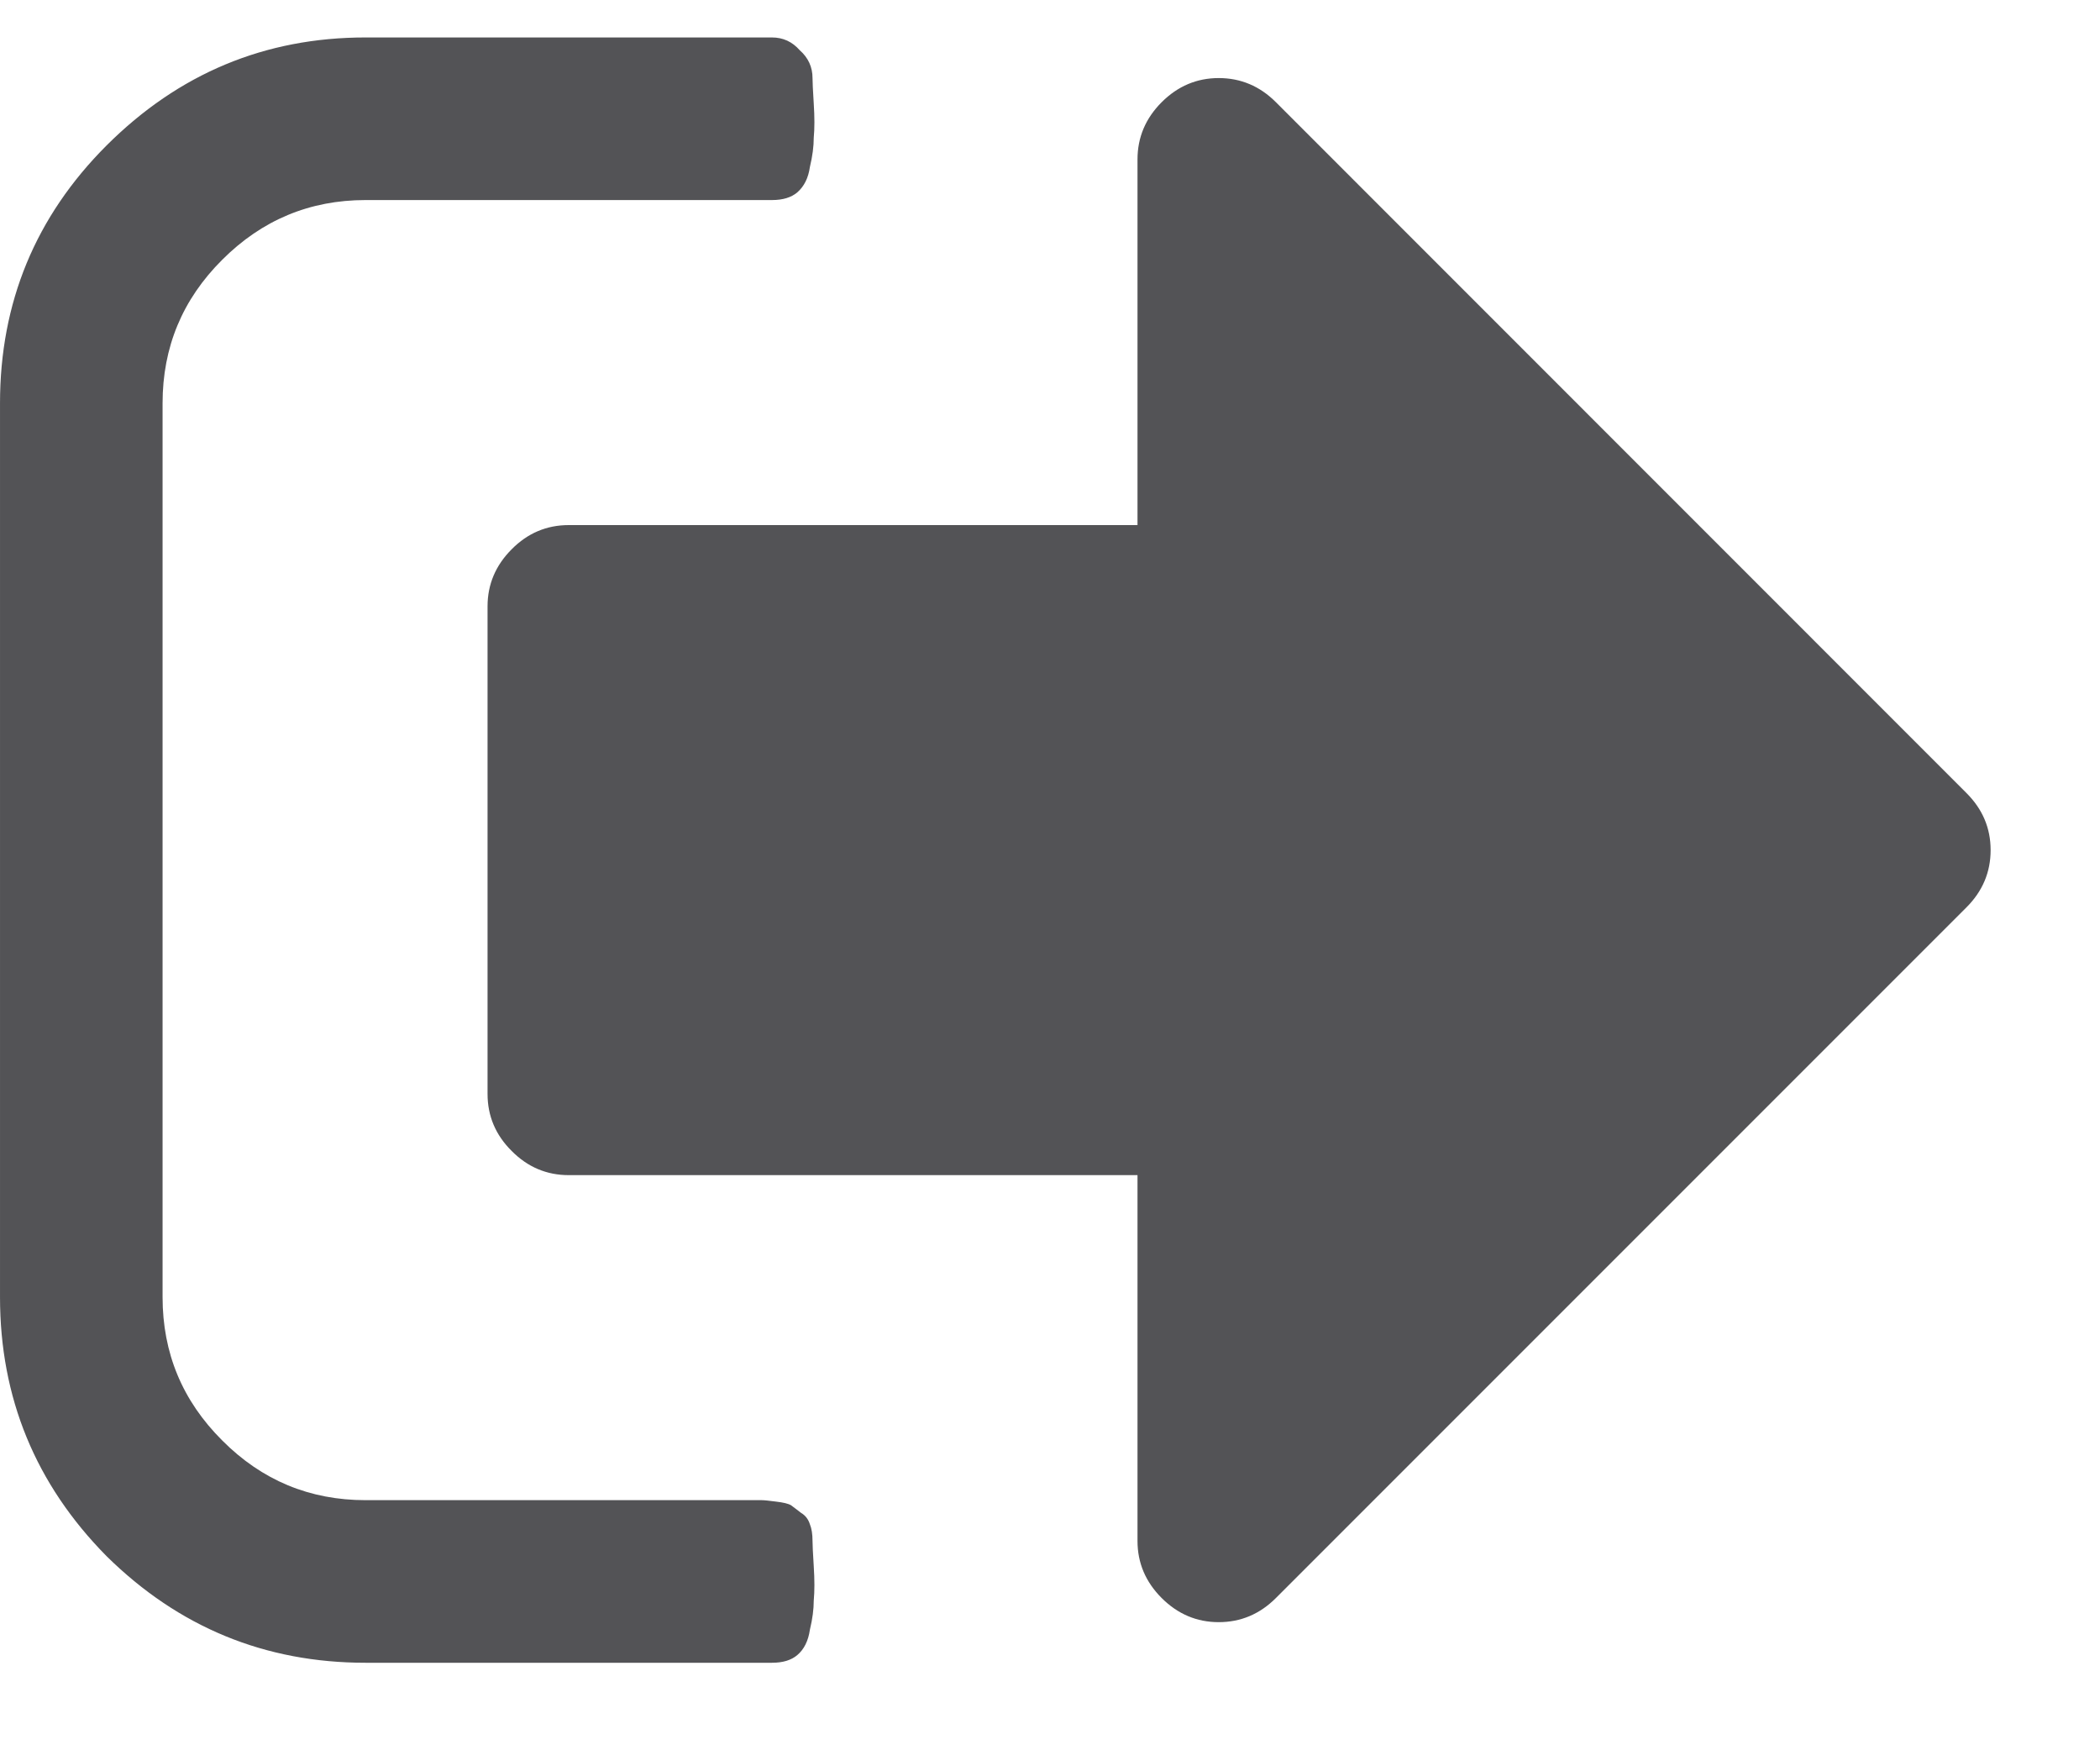 <svg width="12" height="10" viewBox="0 0 12 10" fill="none" xmlns="http://www.w3.org/2000/svg">
<path d="M4.643 8.804C4.643 8.823 4.645 8.871 4.65 8.949C4.655 9.026 4.655 9.091 4.65 9.145C4.65 9.193 4.643 9.249 4.628 9.311C4.619 9.374 4.595 9.423 4.556 9.456C4.522 9.485 4.474 9.5 4.411 9.5H2.089C1.514 9.5 1.021 9.297 0.609 8.891C0.203 8.48 6.10352e-05 7.986 6.10352e-05 7.411V2.304C6.10352e-05 1.728 0.203 1.237 0.609 0.831C1.021 0.42 1.514 0.214 2.089 0.214H4.411C4.474 0.214 4.527 0.238 4.57 0.287C4.619 0.33 4.643 0.384 4.643 0.446C4.643 0.466 4.645 0.514 4.65 0.592C4.655 0.669 4.655 0.734 4.65 0.787C4.65 0.836 4.643 0.891 4.628 0.954C4.619 1.017 4.595 1.065 4.556 1.099C4.522 1.128 4.474 1.143 4.411 1.143H2.089C1.77 1.143 1.497 1.257 1.27 1.484C1.042 1.711 0.929 1.984 0.929 2.304V7.411C0.929 7.73 1.042 8.003 1.27 8.23C1.497 8.458 1.77 8.571 2.089 8.571H4.179C4.183 8.571 4.21 8.571 4.258 8.571C4.307 8.571 4.338 8.571 4.353 8.571C4.367 8.571 4.394 8.574 4.433 8.579C4.476 8.584 4.505 8.591 4.52 8.6C4.534 8.61 4.553 8.625 4.578 8.644C4.602 8.658 4.619 8.68 4.628 8.709C4.638 8.733 4.643 8.765 4.643 8.804ZM11.237 4.531C11.329 4.623 11.375 4.731 11.375 4.857C11.375 4.983 11.329 5.092 11.237 5.184L7.291 9.13C7.199 9.222 7.09 9.268 6.964 9.268C6.839 9.268 6.73 9.222 6.638 9.13C6.546 9.038 6.5 8.929 6.5 8.804V6.714H3.25C3.124 6.714 3.015 6.668 2.924 6.576C2.832 6.485 2.786 6.376 2.786 6.25V3.464C2.786 3.339 2.832 3.23 2.924 3.138C3.015 3.046 3.124 3 3.25 3H6.5V0.911C6.5 0.785 6.546 0.676 6.638 0.584C6.73 0.492 6.839 0.446 6.964 0.446C7.09 0.446 7.199 0.492 7.291 0.584L11.237 4.531Z" fill="#535356"/>
</svg>

